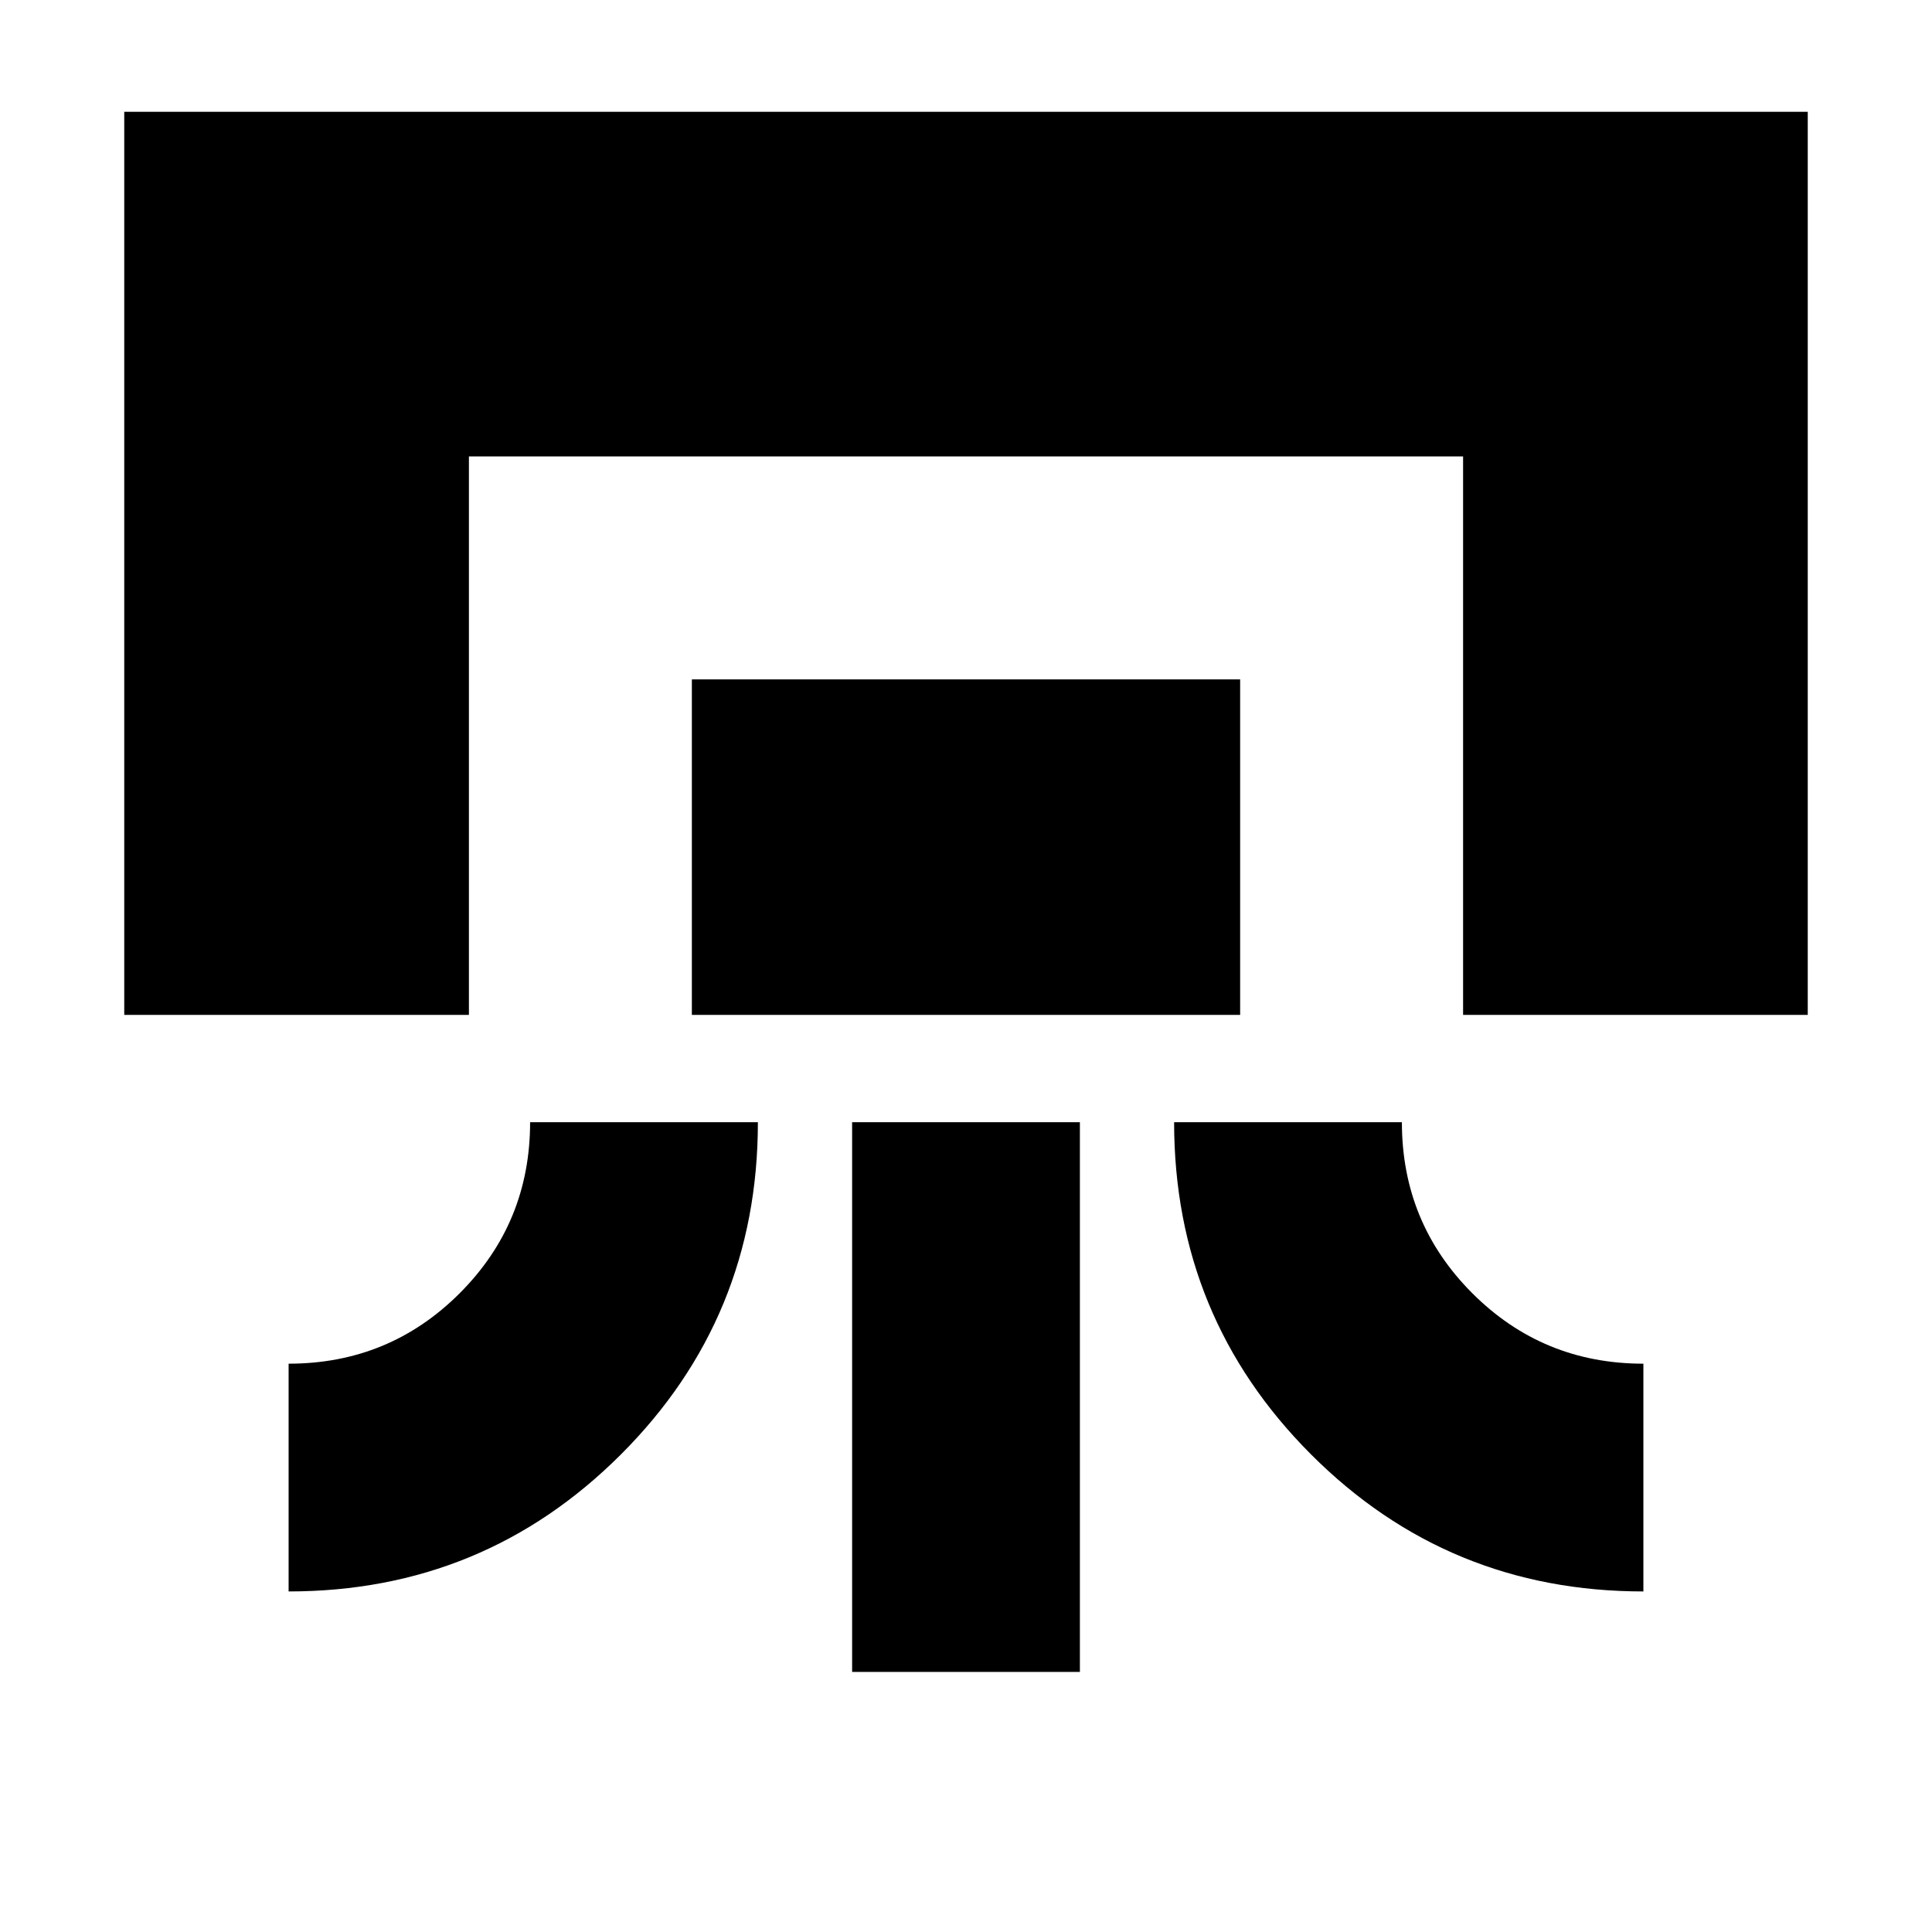 <svg xmlns="http://www.w3.org/2000/svg" height="24" viewBox="0 -960 960 960" width="24"><path d="M61.74-455.7v-448.76h836.52v448.76H727v-277.5H233v277.5H61.74Zm201.67 53.31h113.18q0 97.11-68.1 165.14-68.09 68.03-165.08 68.03v-113.17q50 0 85-35t35-85Zm80.37-53.31v-166.71h272.44v166.71H343.78Zm79.63 326.48v-273.17h113.18v273.17H423.41Zm160-273.17h113.18q0 50 35 85t85 35v113.17q-97.11 0-165.14-68.09-68.04-68.1-68.04-165.08Z"/></svg>